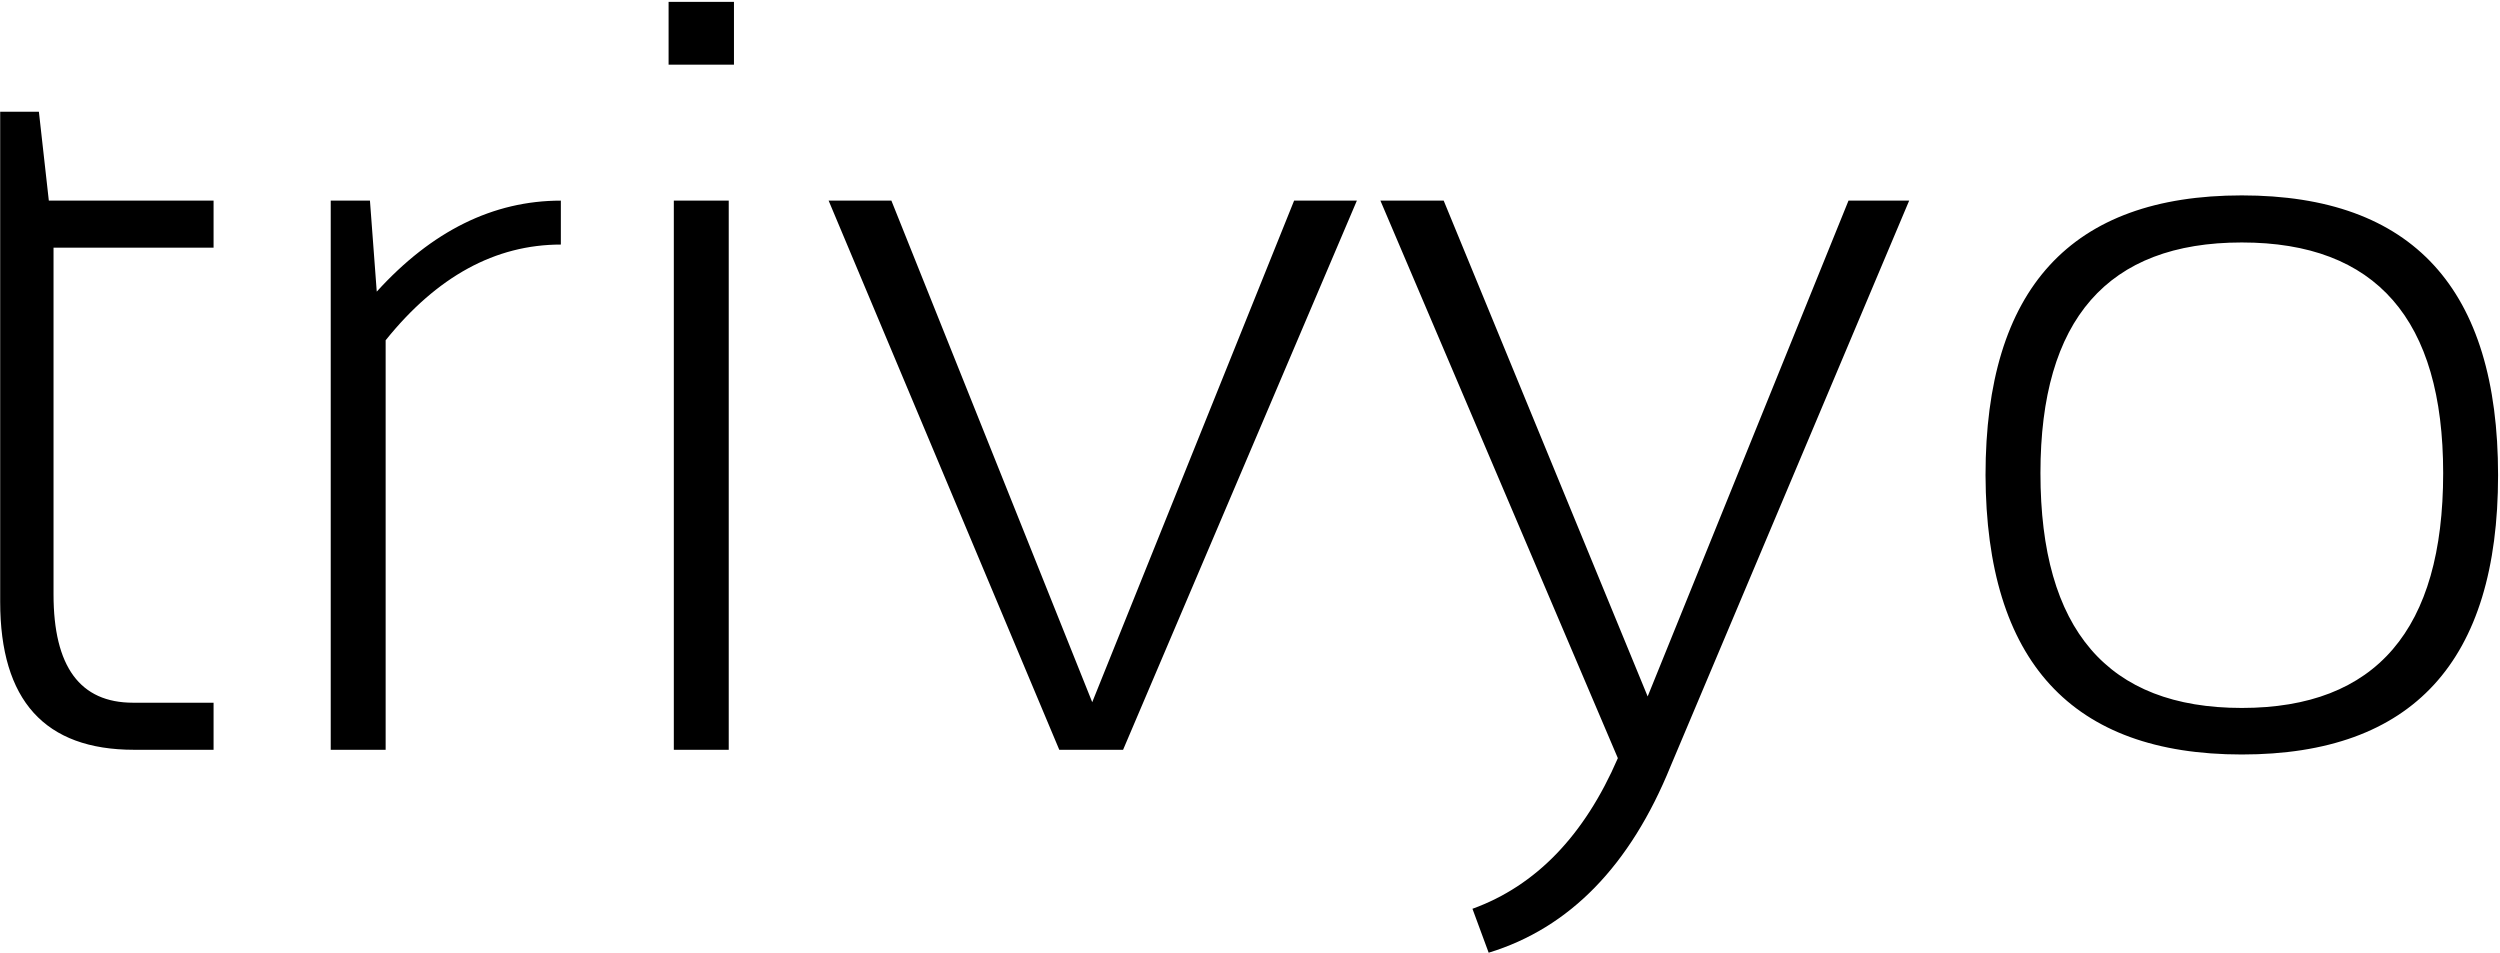<svg width="1167" height="445" viewBox="0 0 1167 445" fill="none" xmlns="http://www.w3.org/2000/svg">
<path d="M0.086 52.148H18.152L22.791 93.652H99.695V115.625H24.988V277.49C24.988 311.182 37.358 328.027 62.098 328.027H99.695V350H62.586C20.919 350 0.086 326.969 0.086 280.908V52.148ZM154.383 350V93.652H172.693L175.867 136.133C201.583 107.812 230.229 93.652 261.805 93.652V114.16C231.206 114.16 203.943 129.053 180.018 158.838V350H154.383ZM342.615 0.879V30.176H312.098V0.879H342.615ZM340.174 93.652V350H314.539V93.652H340.174ZM386.805 93.652H416.102L509.852 327.783L604.09 93.652H633.387L524.256 350H494.471L386.805 93.652ZM644.373 93.652H673.914L769.129 325.098L862.879 93.652H891.199L779.871 357.568C760.991 404.118 732.671 433.171 694.91 444.727L687.342 424.219C716.964 413.477 739.588 390.039 755.213 353.906L644.373 93.652ZM952.479 220.85C952.479 293.929 983.81 330.469 1046.47 330.469C1109.14 330.469 1140.47 293.929 1140.47 220.85C1140.47 149.072 1109.14 113.184 1046.47 113.184C983.81 113.184 952.479 149.072 952.479 220.85ZM926.844 221.826C926.844 134.749 966.72 91.211 1046.47 91.211C1126.23 91.211 1166.1 134.749 1166.1 221.826C1166.1 308.74 1126.23 352.197 1046.47 352.197C967.046 352.197 927.169 308.74 926.844 221.826Z" fill="black"/>
</svg>
